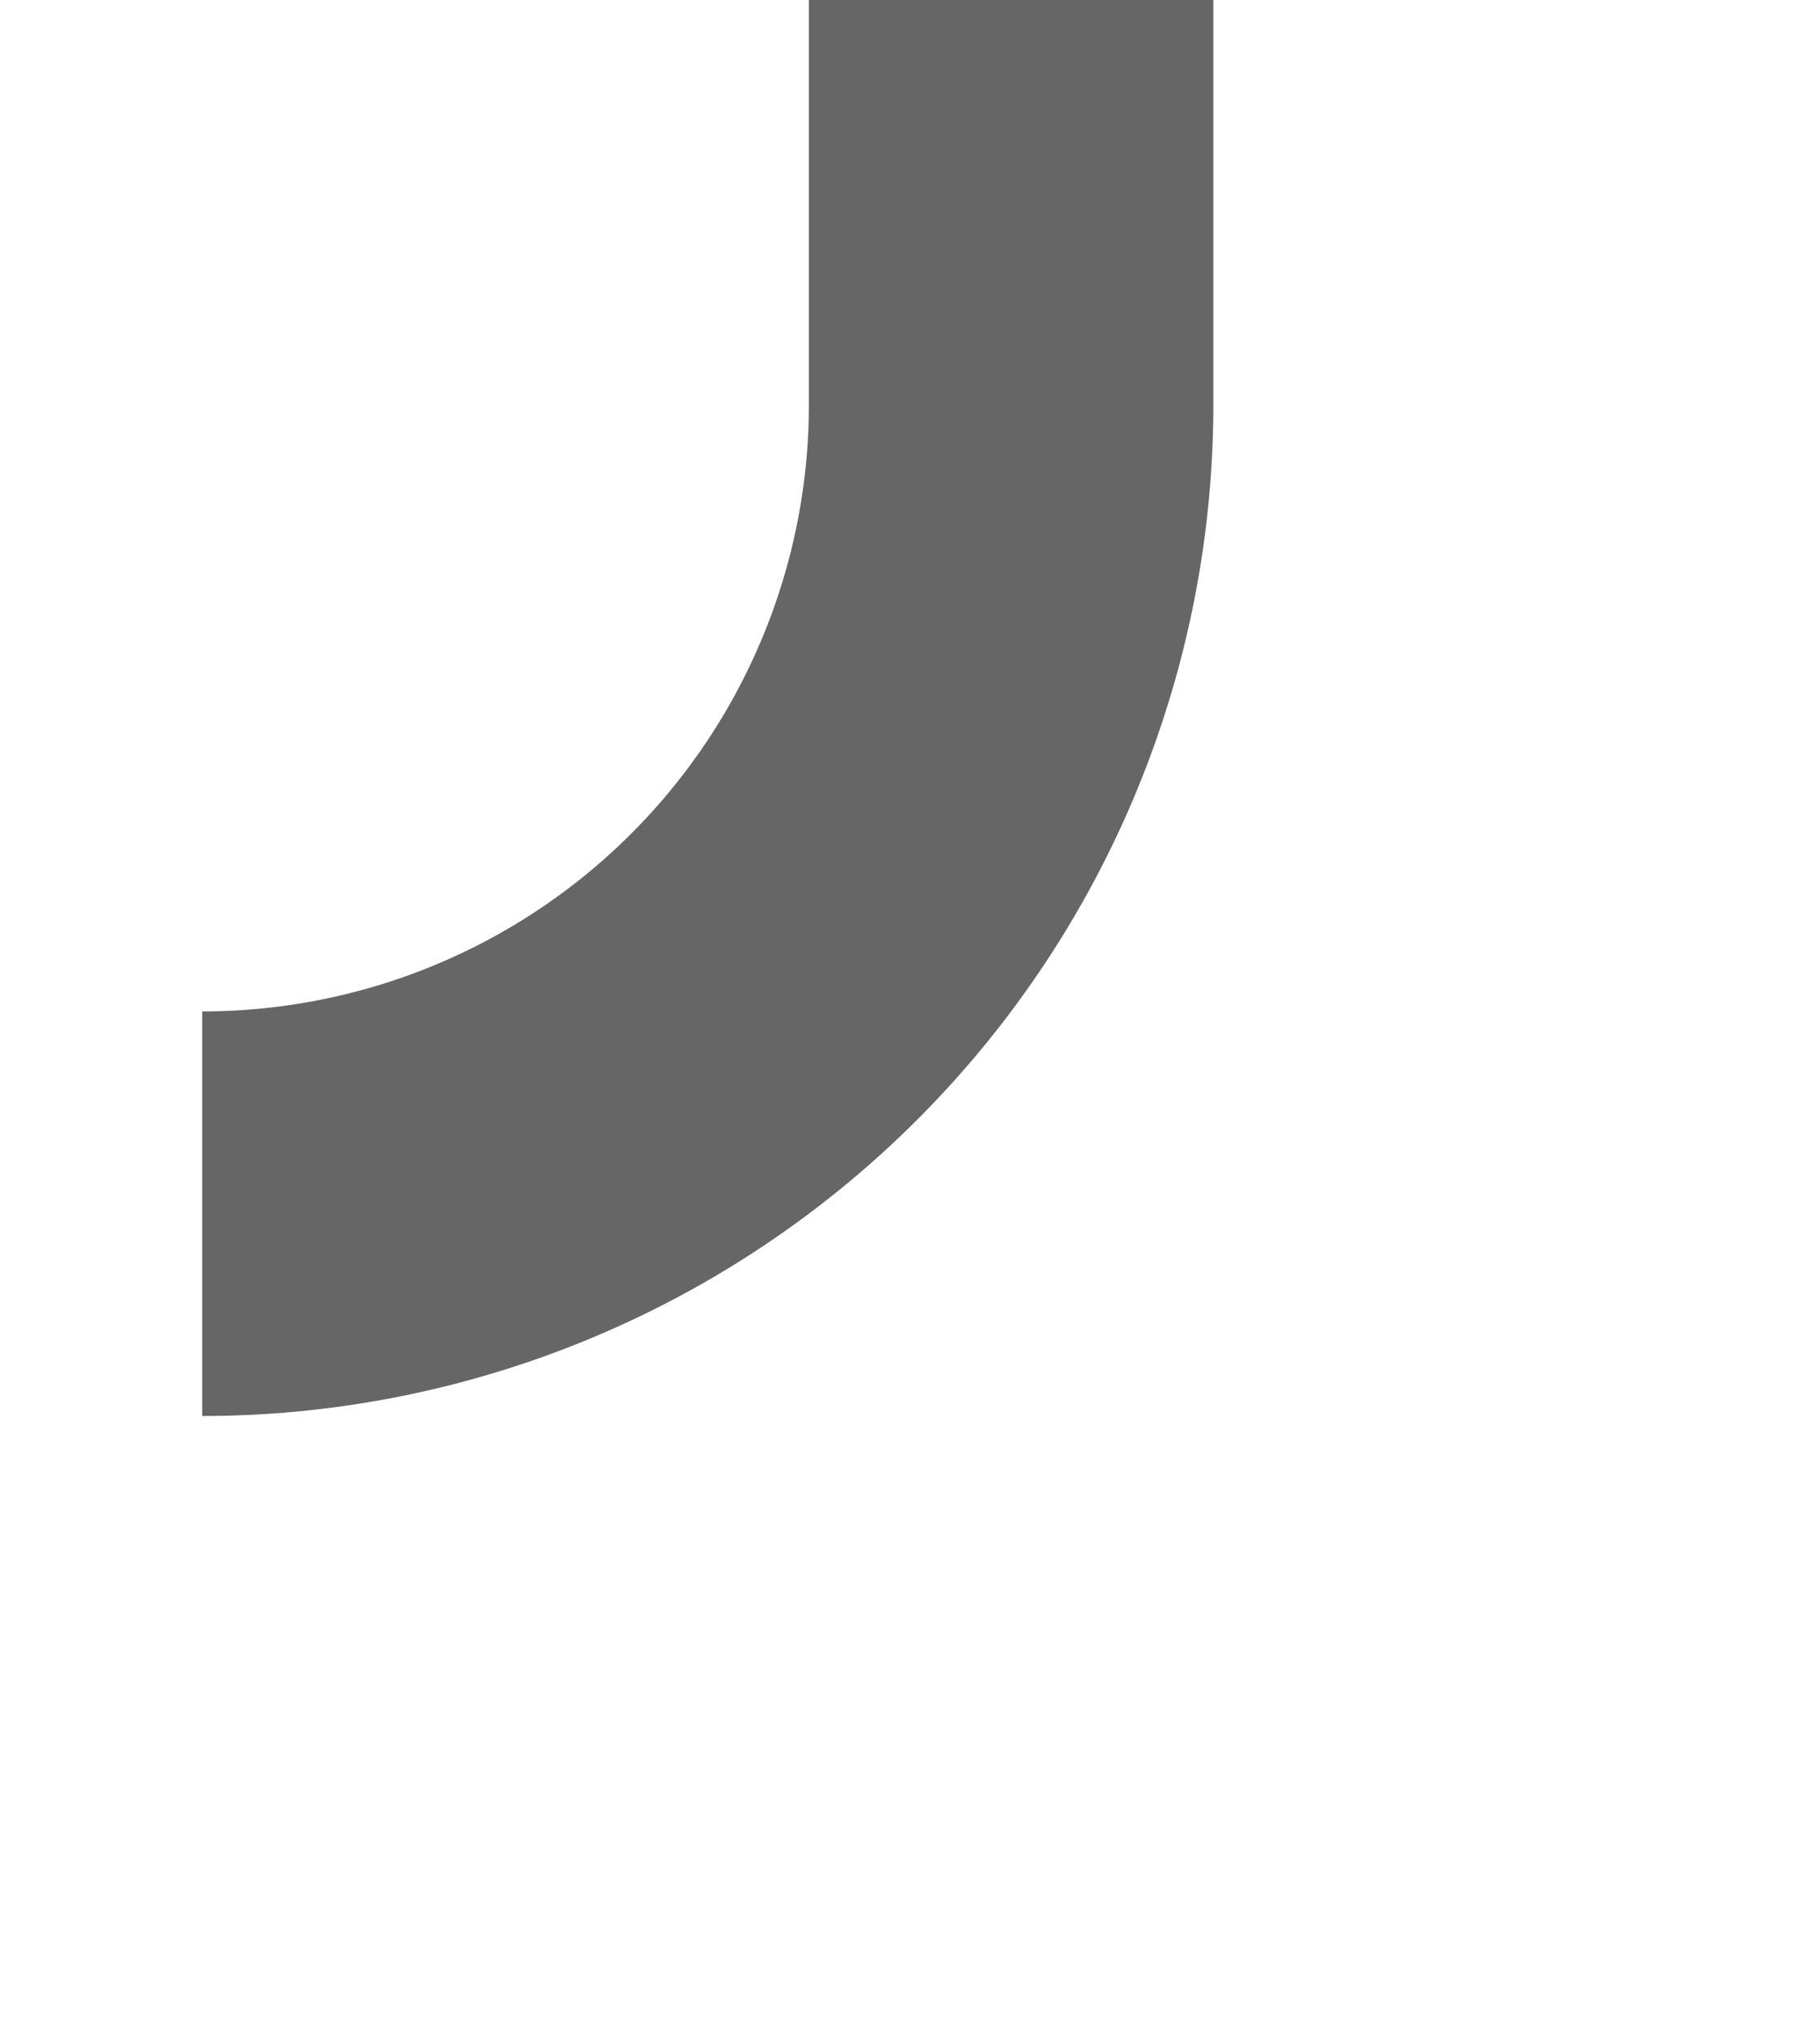 ﻿<?xml version="1.0" encoding="utf-8"?>
<svg version="1.1" width="4.5px" height="5px" viewBox="971 306.5  4.5 5" xmlns:xlink="http://www.w3.org/1999/xlink" xmlns="http://www.w3.org/2000/svg">
  <path d="M 971.5 309.5  A 2 2 0 0 0 973.5 307.5 L 973.5 111  A 5 5 0 0 1 978.5 106.5 L 1019 106.5  " stroke-width="1" stroke="#666666" fill="none" />
  <path d="M 1013.946 101.854  L 1018.593 106.5  L 1013.946 111.146  L 1014.654 111.854  L 1019.654 106.854  L 1020.007 106.5  L 1019.654 106.146  L 1014.654 101.146  L 1013.946 101.854  Z " fill-rule="nonzero" fill="#666666" stroke="none" />
</svg>